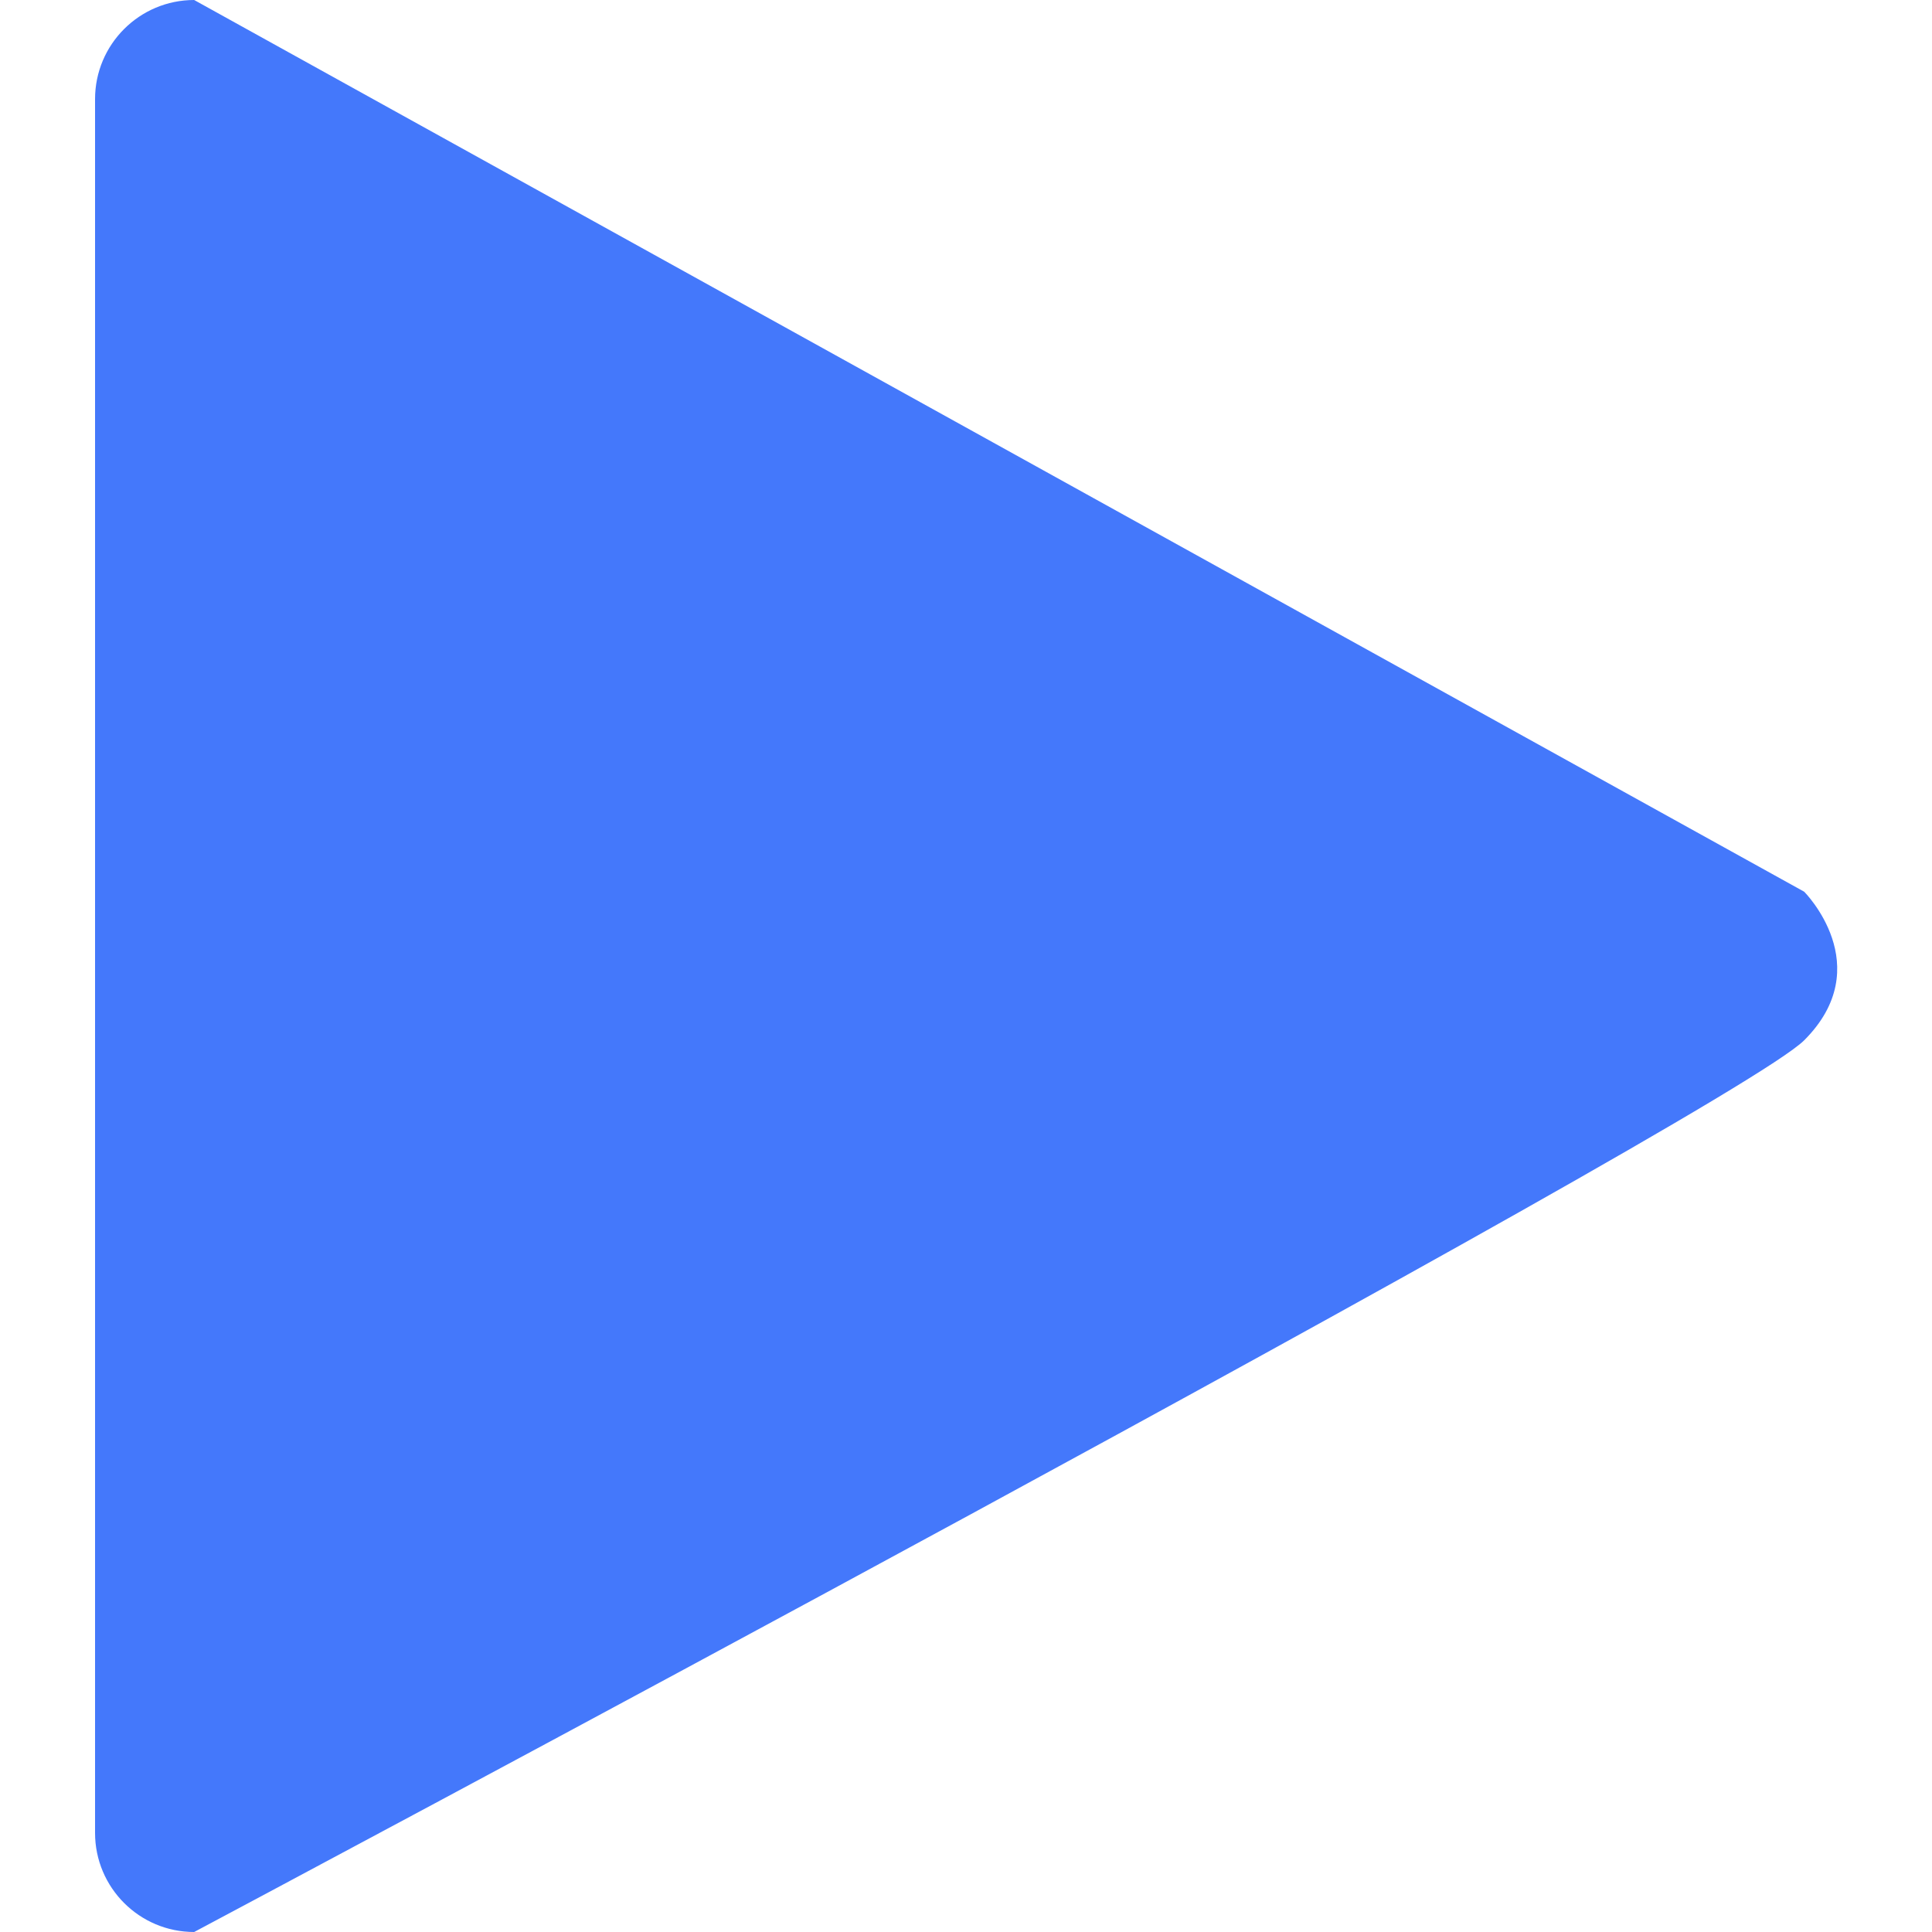 <svg width="20" height="20" viewBox="0 0 20 20" fill="none" xmlns="http://www.w3.org/2000/svg">
<path d="M2.01 20C1.444 20 0.984 19.541 0.984 18.974V1.026C0.984 0.459 1.444 0 2.01 0L18.677 9.231C18.677 9.231 19.446 10 18.677 10.769C17.907 11.538 2.01 20 2.01 20Z" fill="#4478FB"/>
</svg>
